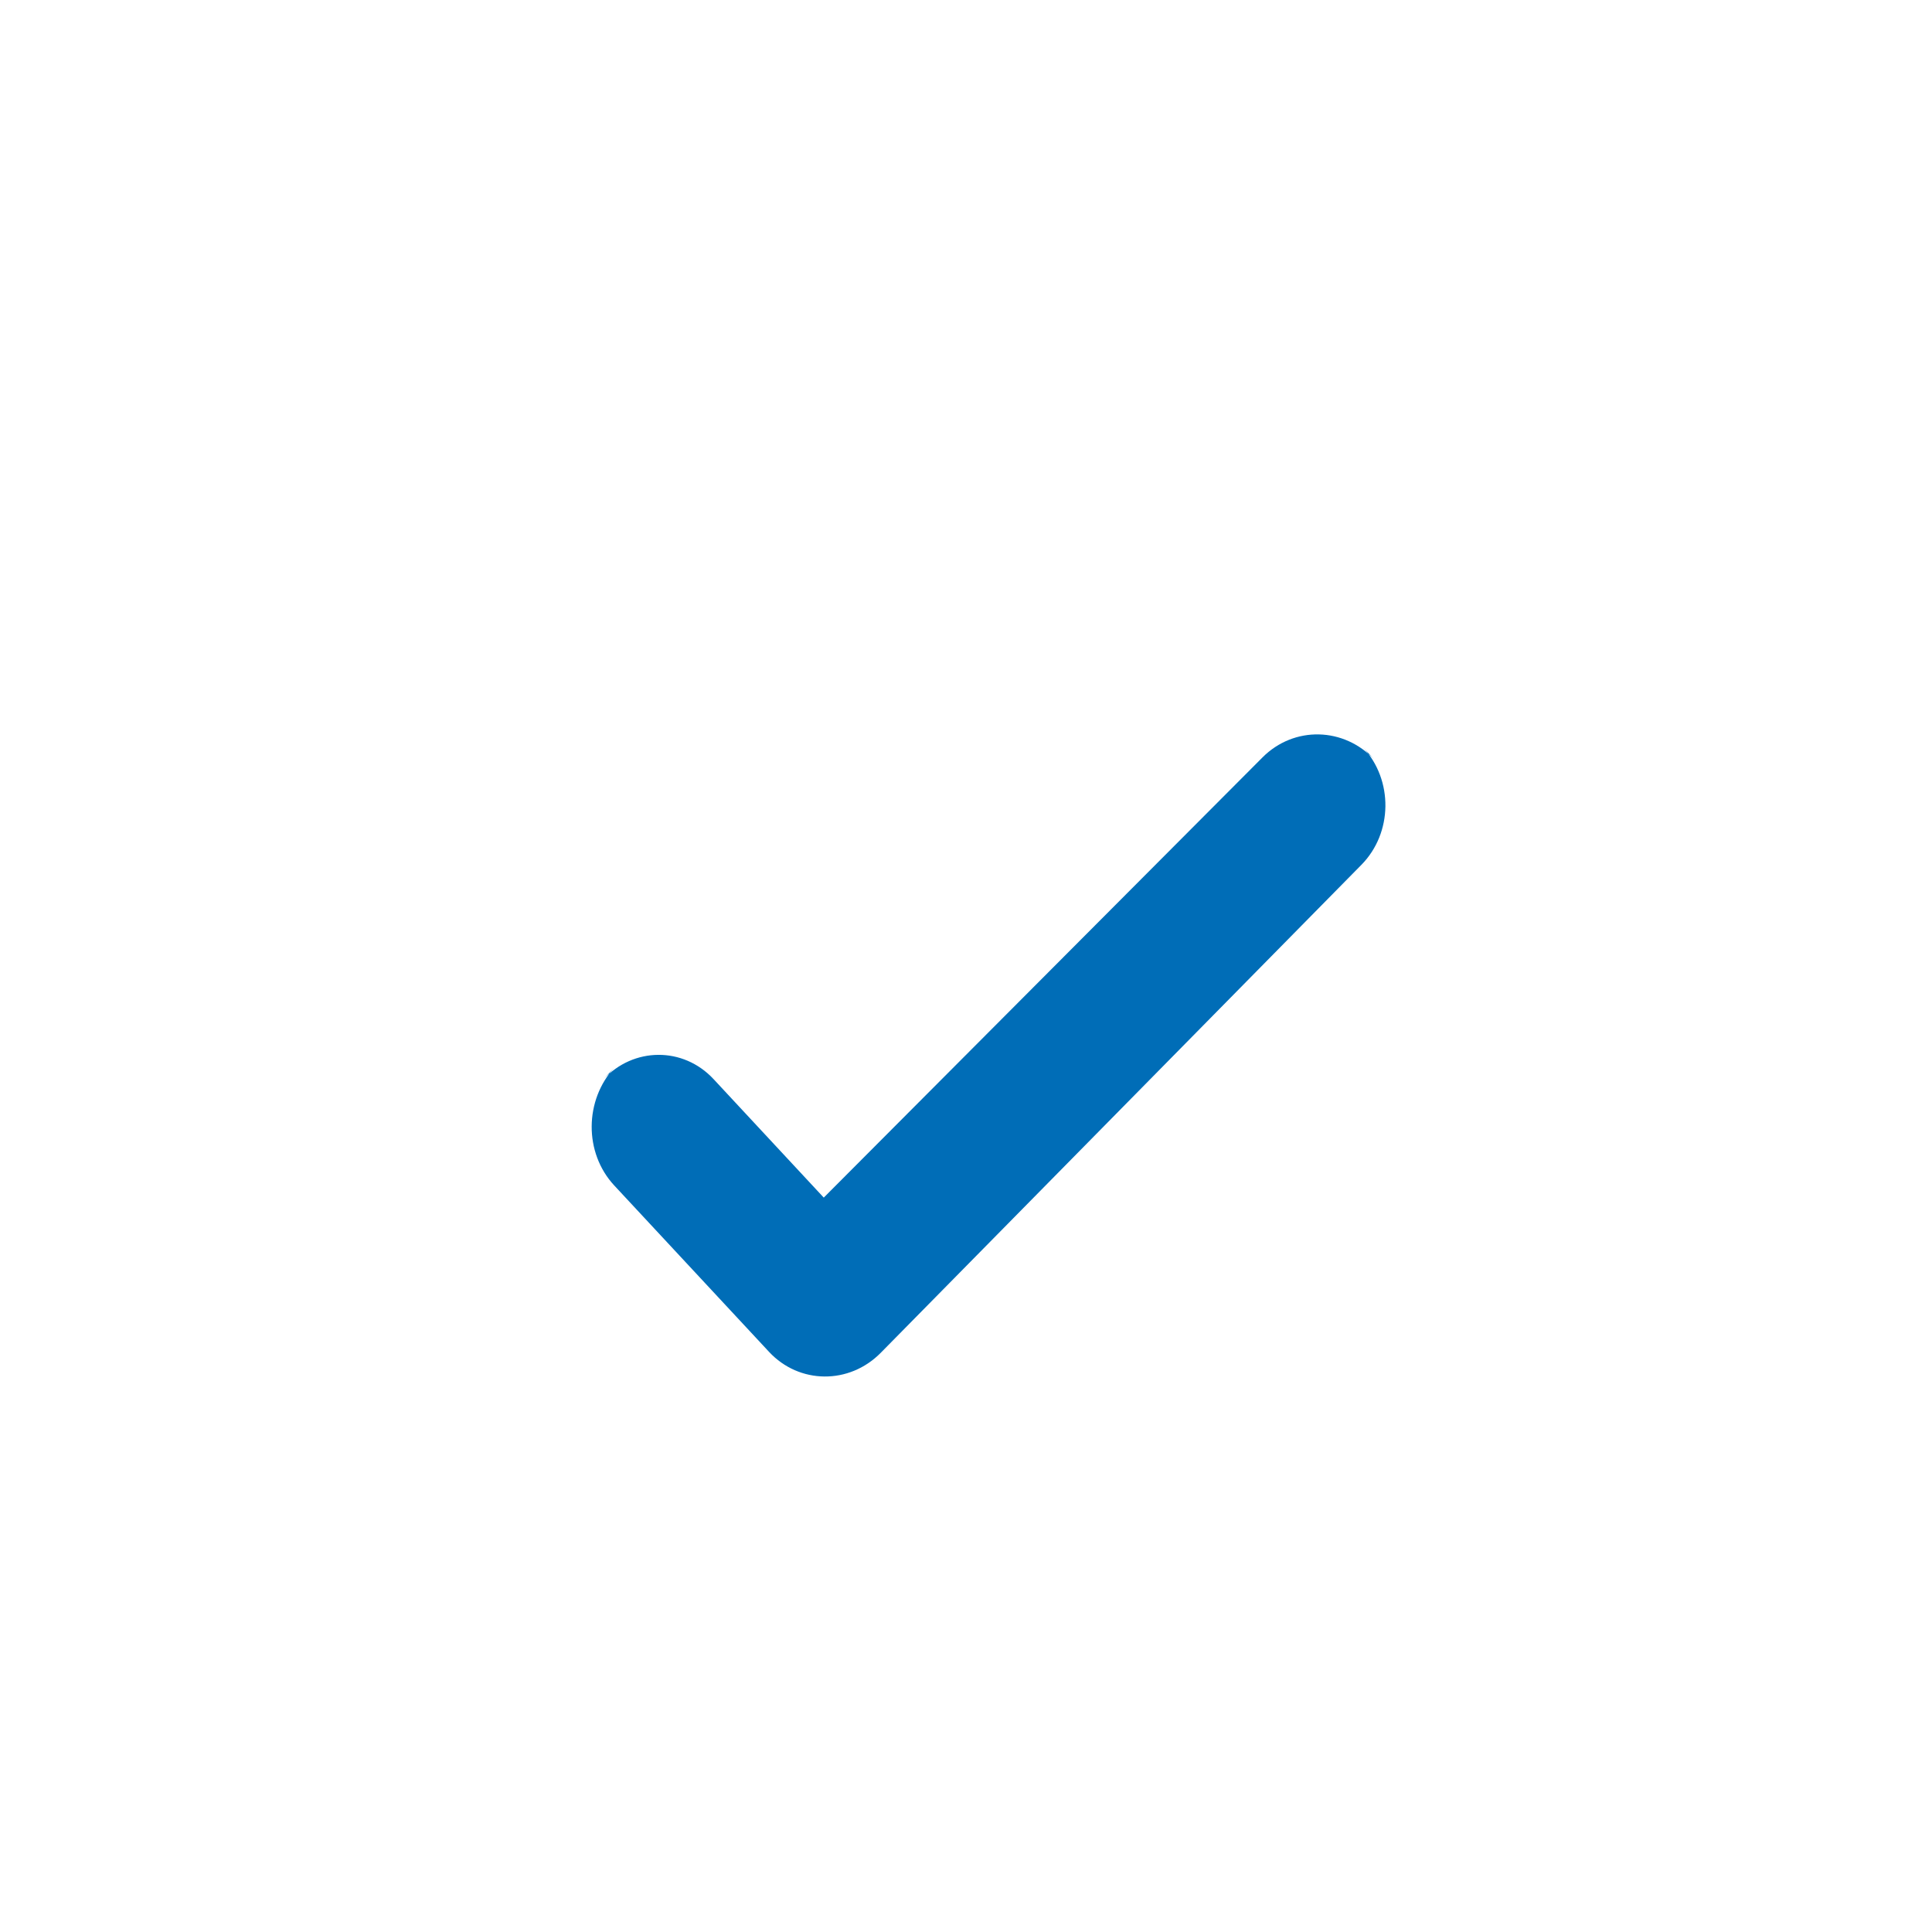 <?xml version="1.0" encoding="UTF-8"?>
<svg width="24px" height="24px" viewBox="0 0 24 24" version="1.1" xmlns="http://www.w3.org/2000/svg" xmlns:xlink="http://www.w3.org/1999/xlink">
    <title>Checked</title>
    <g id="Page-1" stroke="none" stroke-width="1" fill="none" fill-rule="evenodd">
        <g id="Icon-List" transform="translate(-1335, -254)" fill="#006DB7">
            <g id="Checked" transform="translate(1335, 254)">
                <g id="Group-58" transform="translate(3, 3)">
                    <path d="M5.864,10.405 C5.487,10 4.87,10.005 4.494,10.41 L4.638,10.255 C4.258,10.664 4.253,11.32 4.63,11.726 L6.553,13.793 C6.929,14.197 7.55,14.202 7.941,13.805 L13.912,7.743 C14.303,7.346 14.309,6.69 13.932,6.284 L14.076,6.439 C13.697,6.031 13.075,6.015 12.683,6.409 L7.233,11.877 L5.864,10.405 Z" id="Check"></path>
                </g>
            </g>
        </g>
    </g>
</svg>